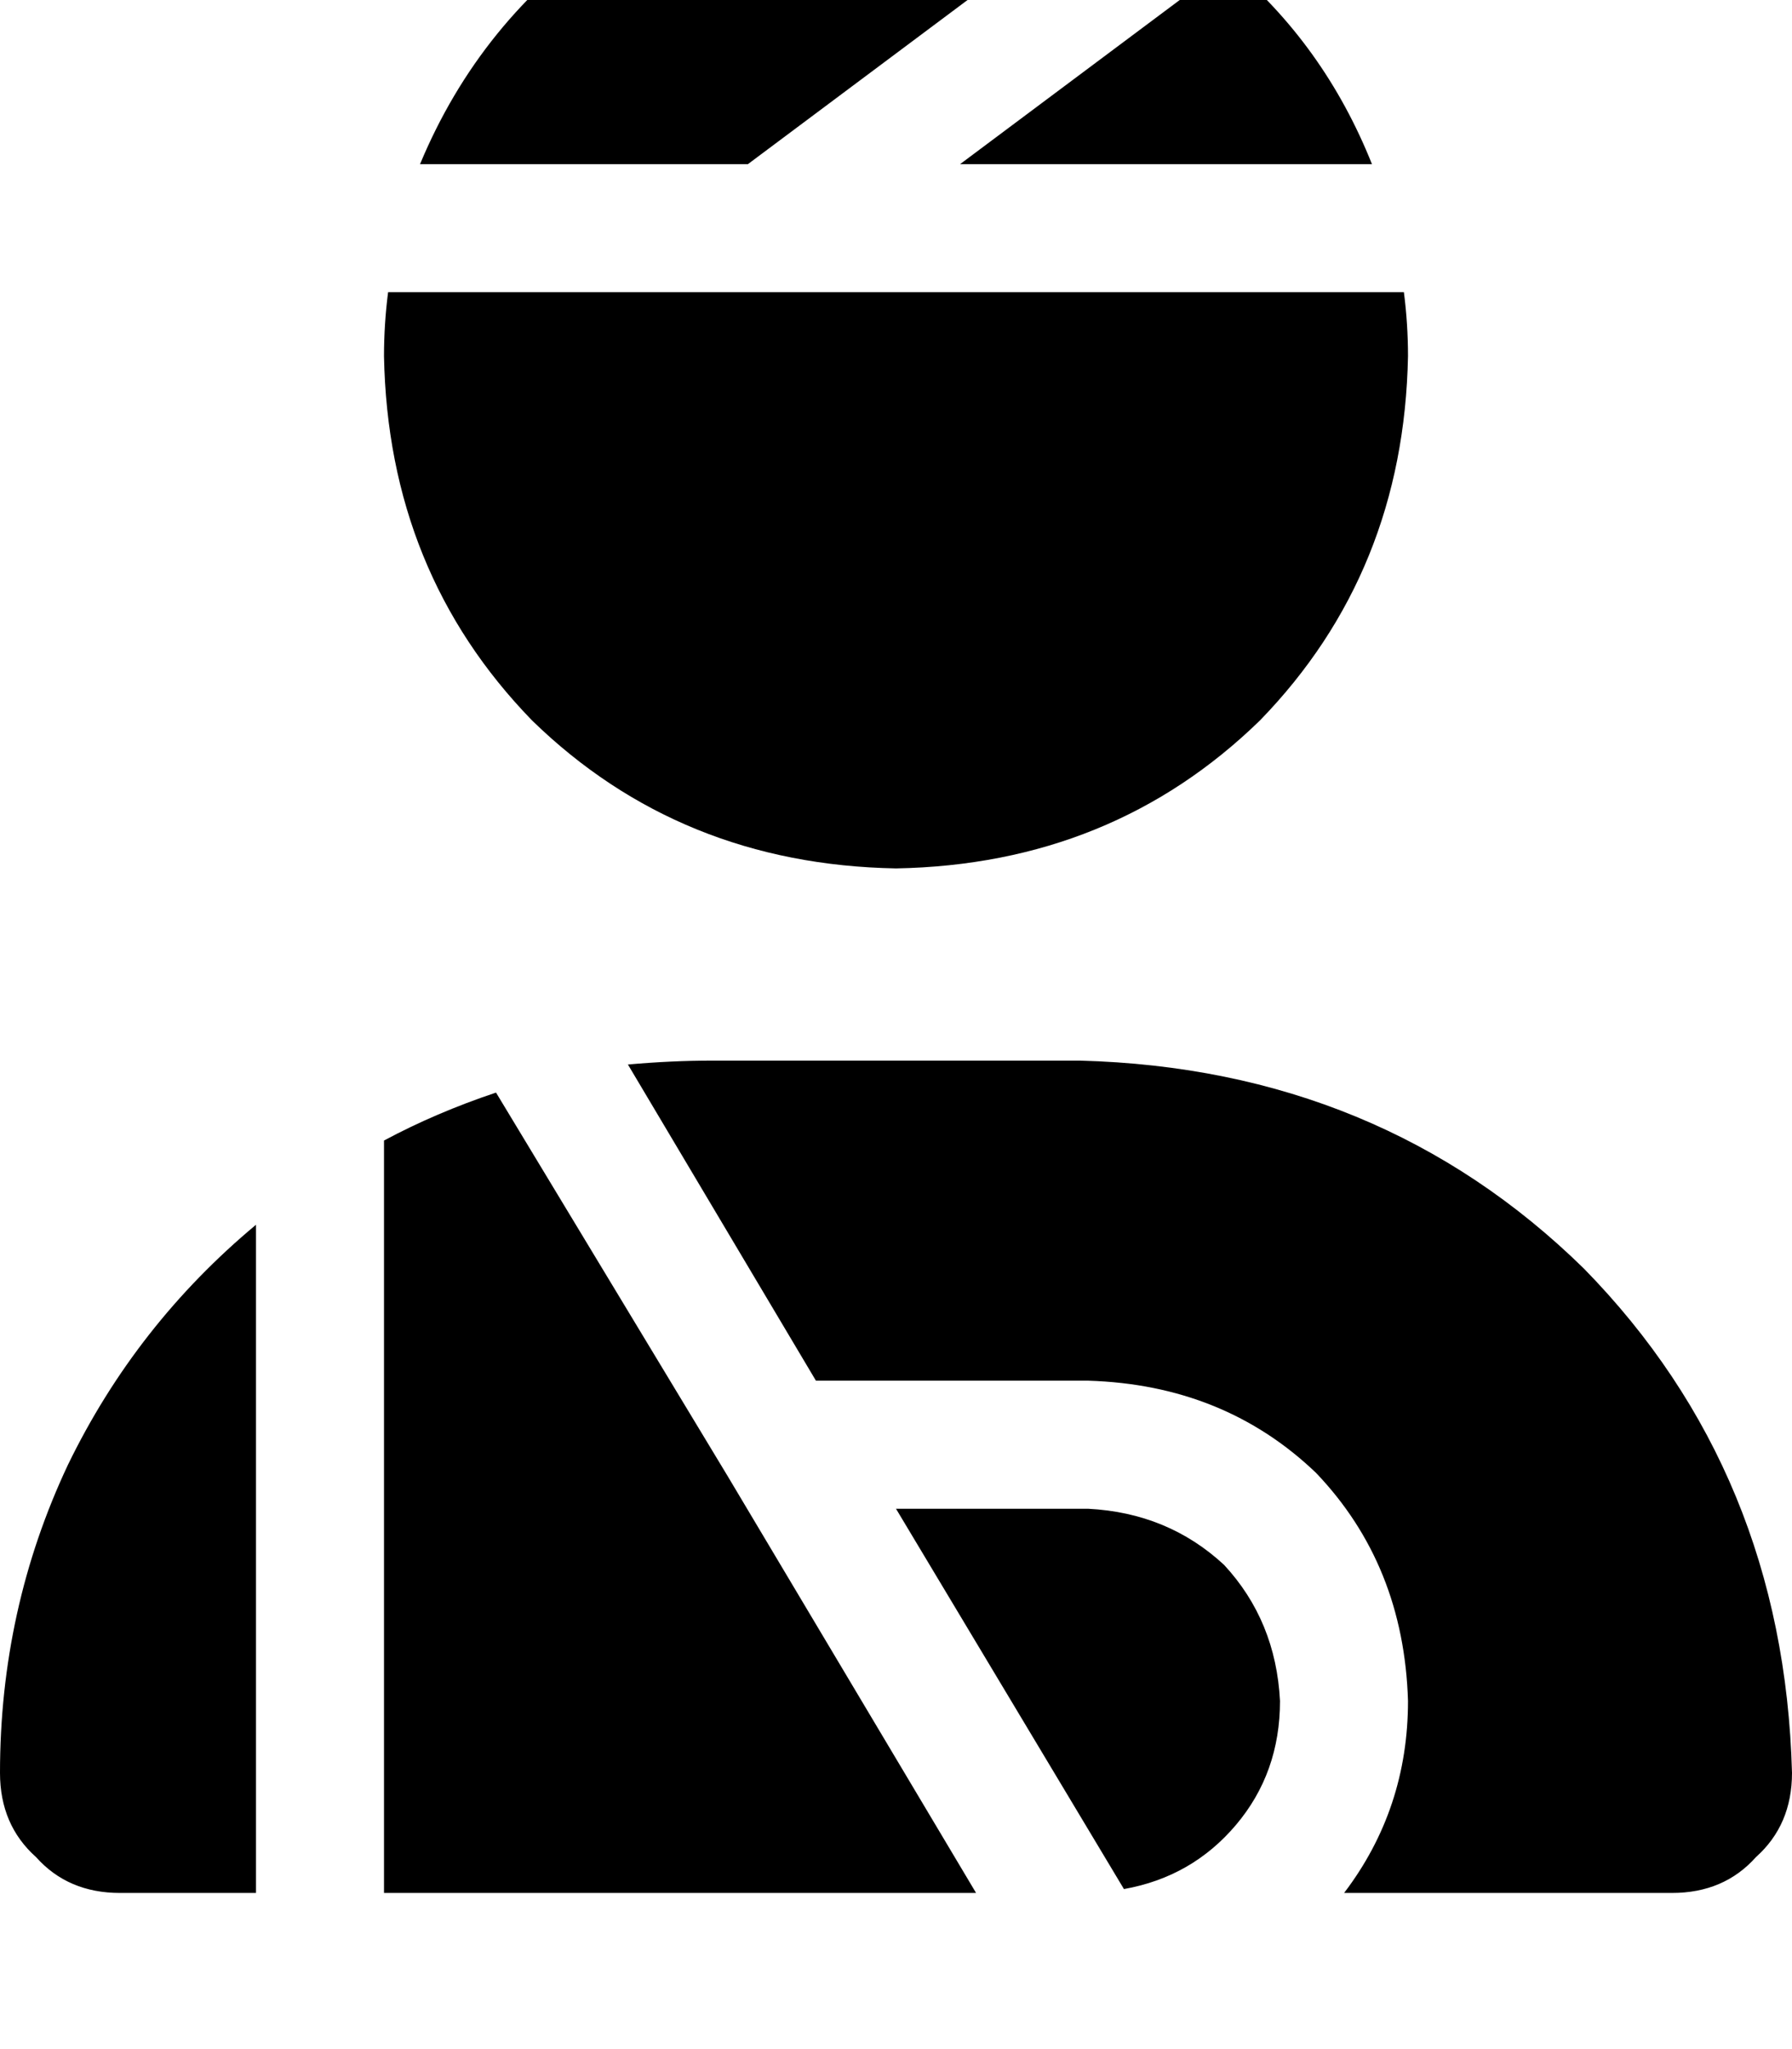 <svg height="1000" width="875" xmlns="http://www.w3.org/2000/svg"><path d="M468.8 80.1h201.1H468.8h201.1Q646.5 21.5 599.6 -17.6L468.8 80.1zM543 -52.7Q494.1 -76.2 437.5 -76.2q-80.1 2 -140.6 43 -62.5 43 -91.8 113.3h160.1L543 -52.7zM437.5 423.8Q543 421.9 615.2 351.6q70.3 -72.3 72.3 -177.8 0 -15.6 -2 -31.2h-496q-2 15.6 -2 31.2 2 105.5 72.3 177.8 72.2 70.3 177.7 72.2zM242.2 533.2q-29.3 9.8 -54.7 23.4v367.2h289.1L355.5 720.7 242.2 533.2zm64.4 -13.7l91.8 154.3L306.6 519.5l91.8 154.3h132.9q66.4 2 111.3 45 42.9 44.9 44.9 111.3 0 52.7 -31.2 93.7h160.1q25.4 0 41 -17.5Q875 890.6 875 865.2 871.1 718.8 773.4 619.1 673.8 521.5 527.3 517.6H347.7q-19.6 0 -41.1 1.9zM0 865.2q0 25.4 17.6 41.1 15.6 17.5 41 17.5H125V597.7Q66.4 646.5 33.2 714.8 0 785.2 0 865.2zm625 -35.1Q623 791 597.7 763.7q-27.4 -25.4 -66.4 -27.4h-93.8l111.3 185.6Q582 916 603.5 890.6T625 830.1z"/></svg>
